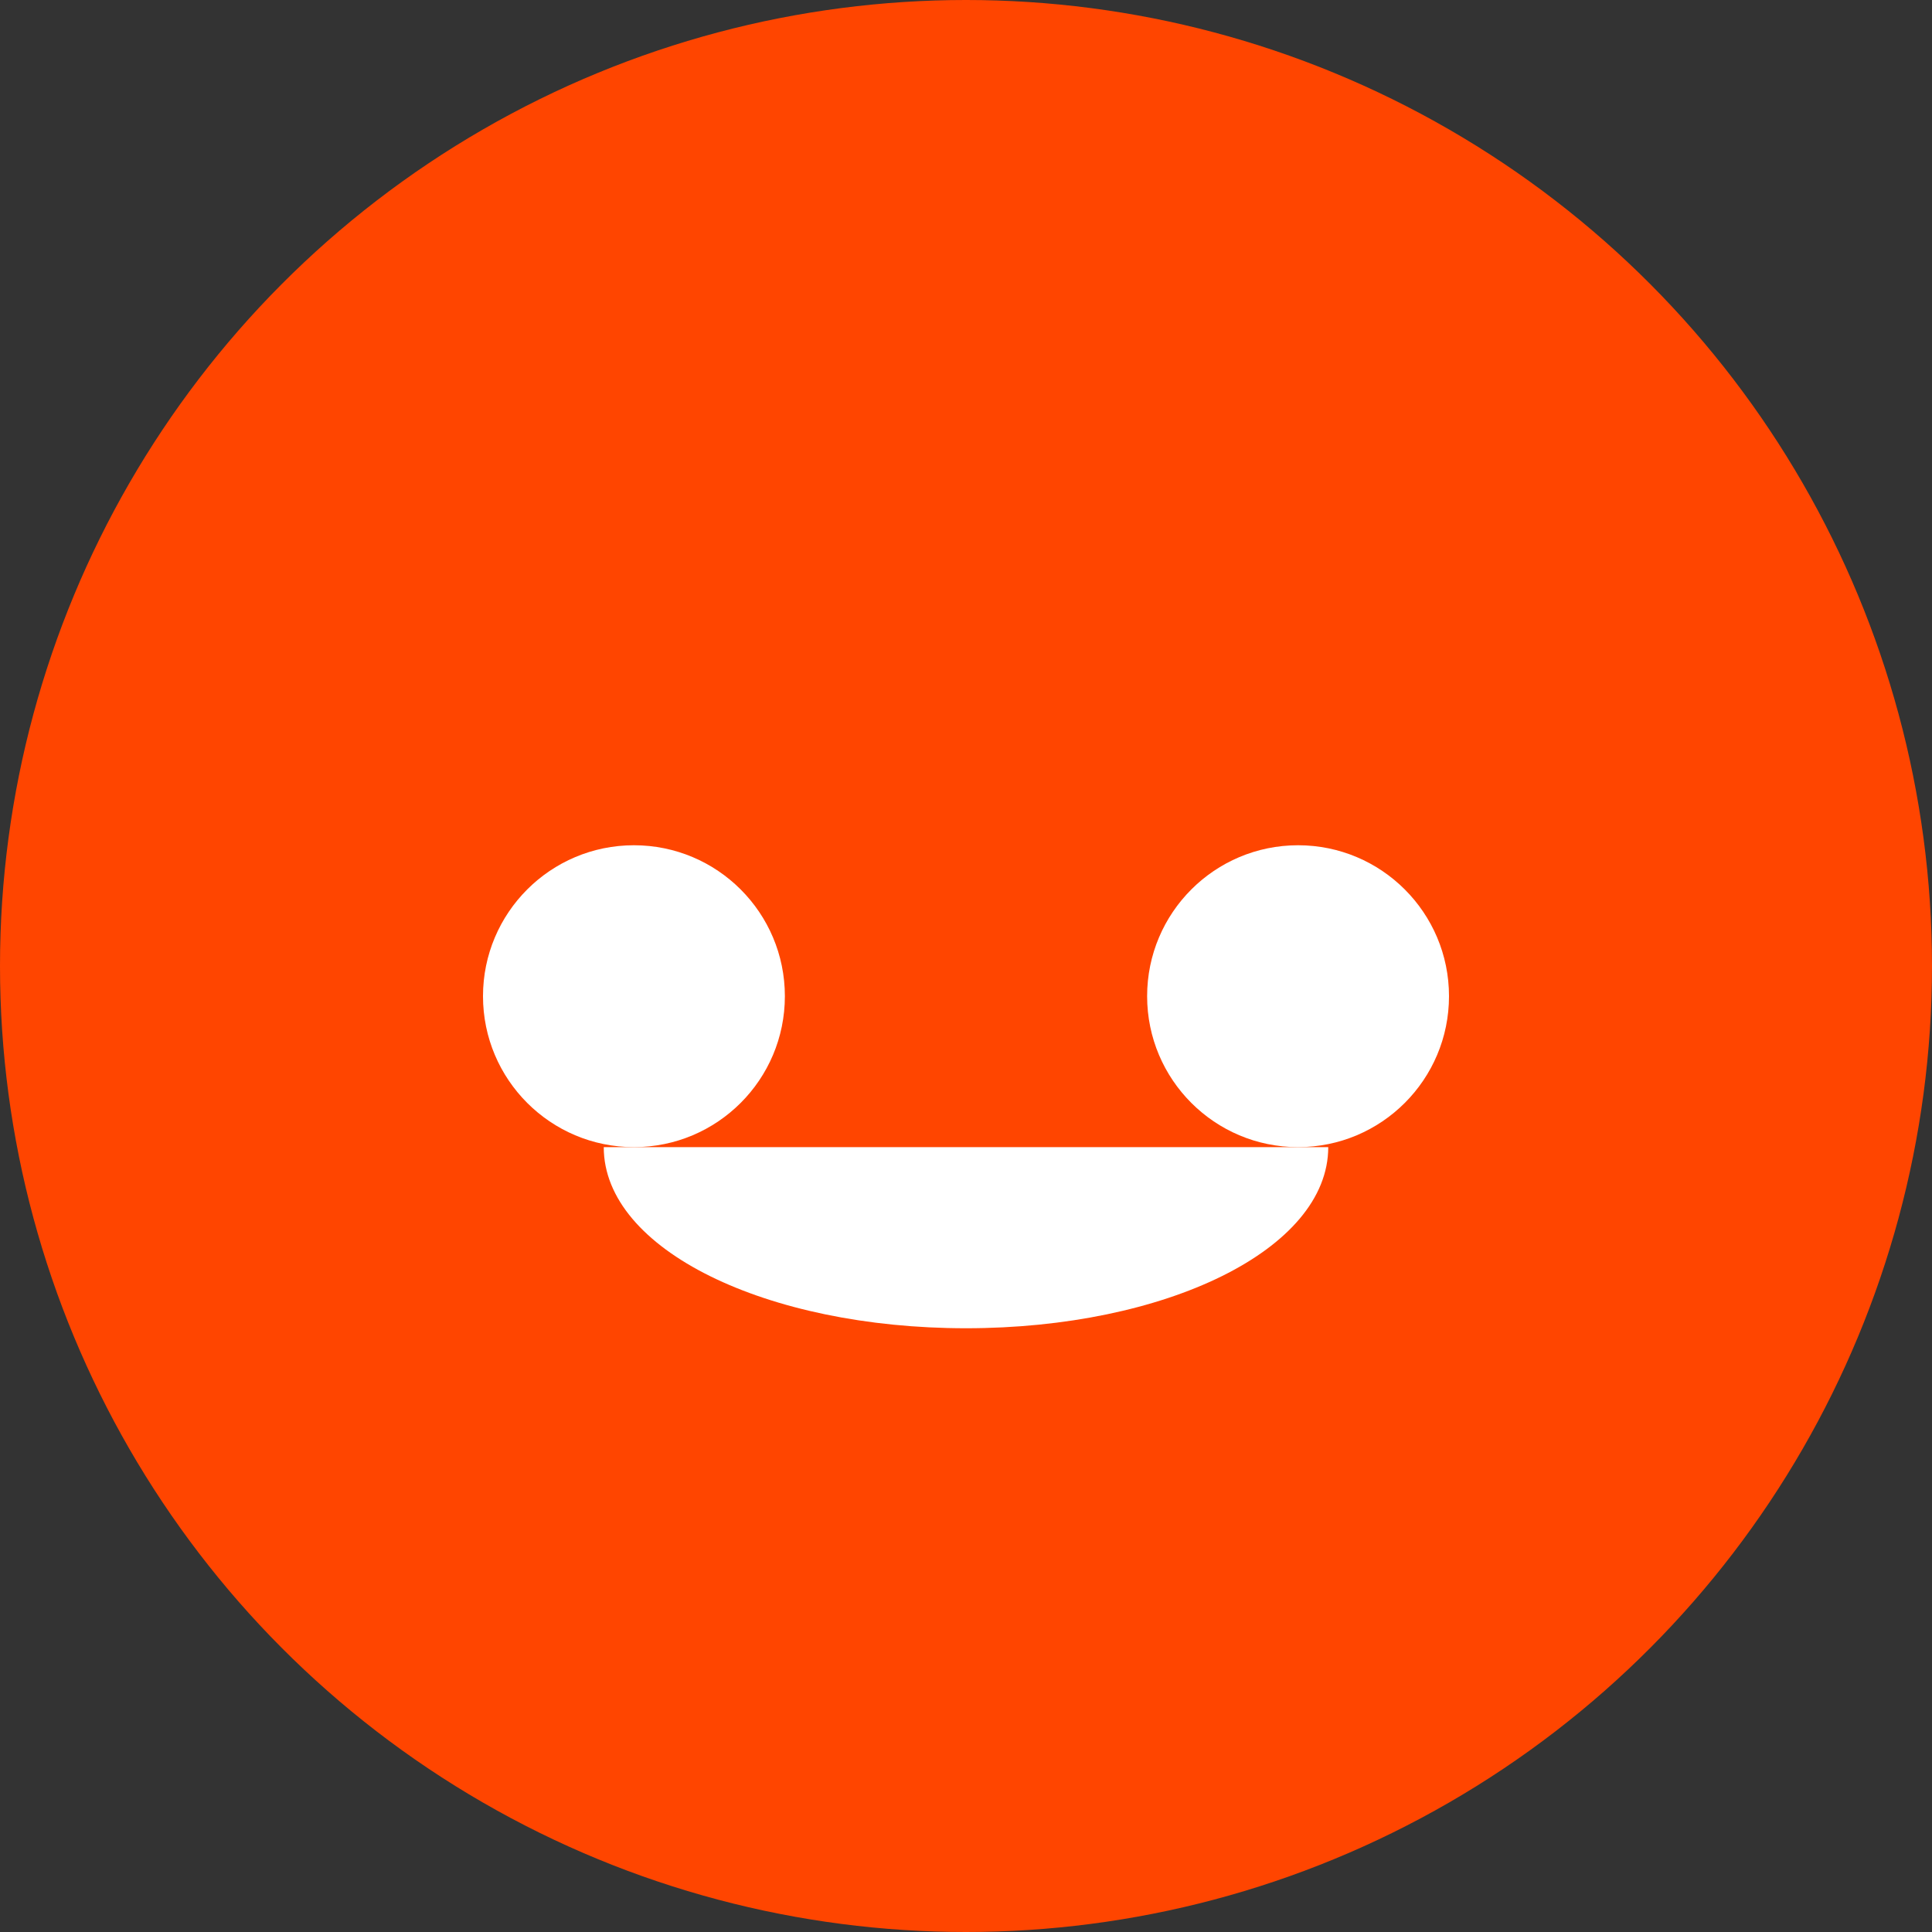 <svg xmlns="http://www.w3.org/2000/svg" width="32" height="32" viewBox="0 0 32 32"><rect x="0" y="0" width="32" height="32" fill="#333333" stroke="none"/><circle cx="16" cy="16" r="16" fill="#ff4500"/><g fill="#fff"><ellipse cx="10.5" cy="16.5" rx="2.5" ry="2.5"/><ellipse cx="21.5" cy="16.5" rx="2.5" ry="2.5"/><path d="M16 22c-3.3 0-6-1.3-6-3h12c0 1.7-2.7 3-6 3z"/></g></svg>
